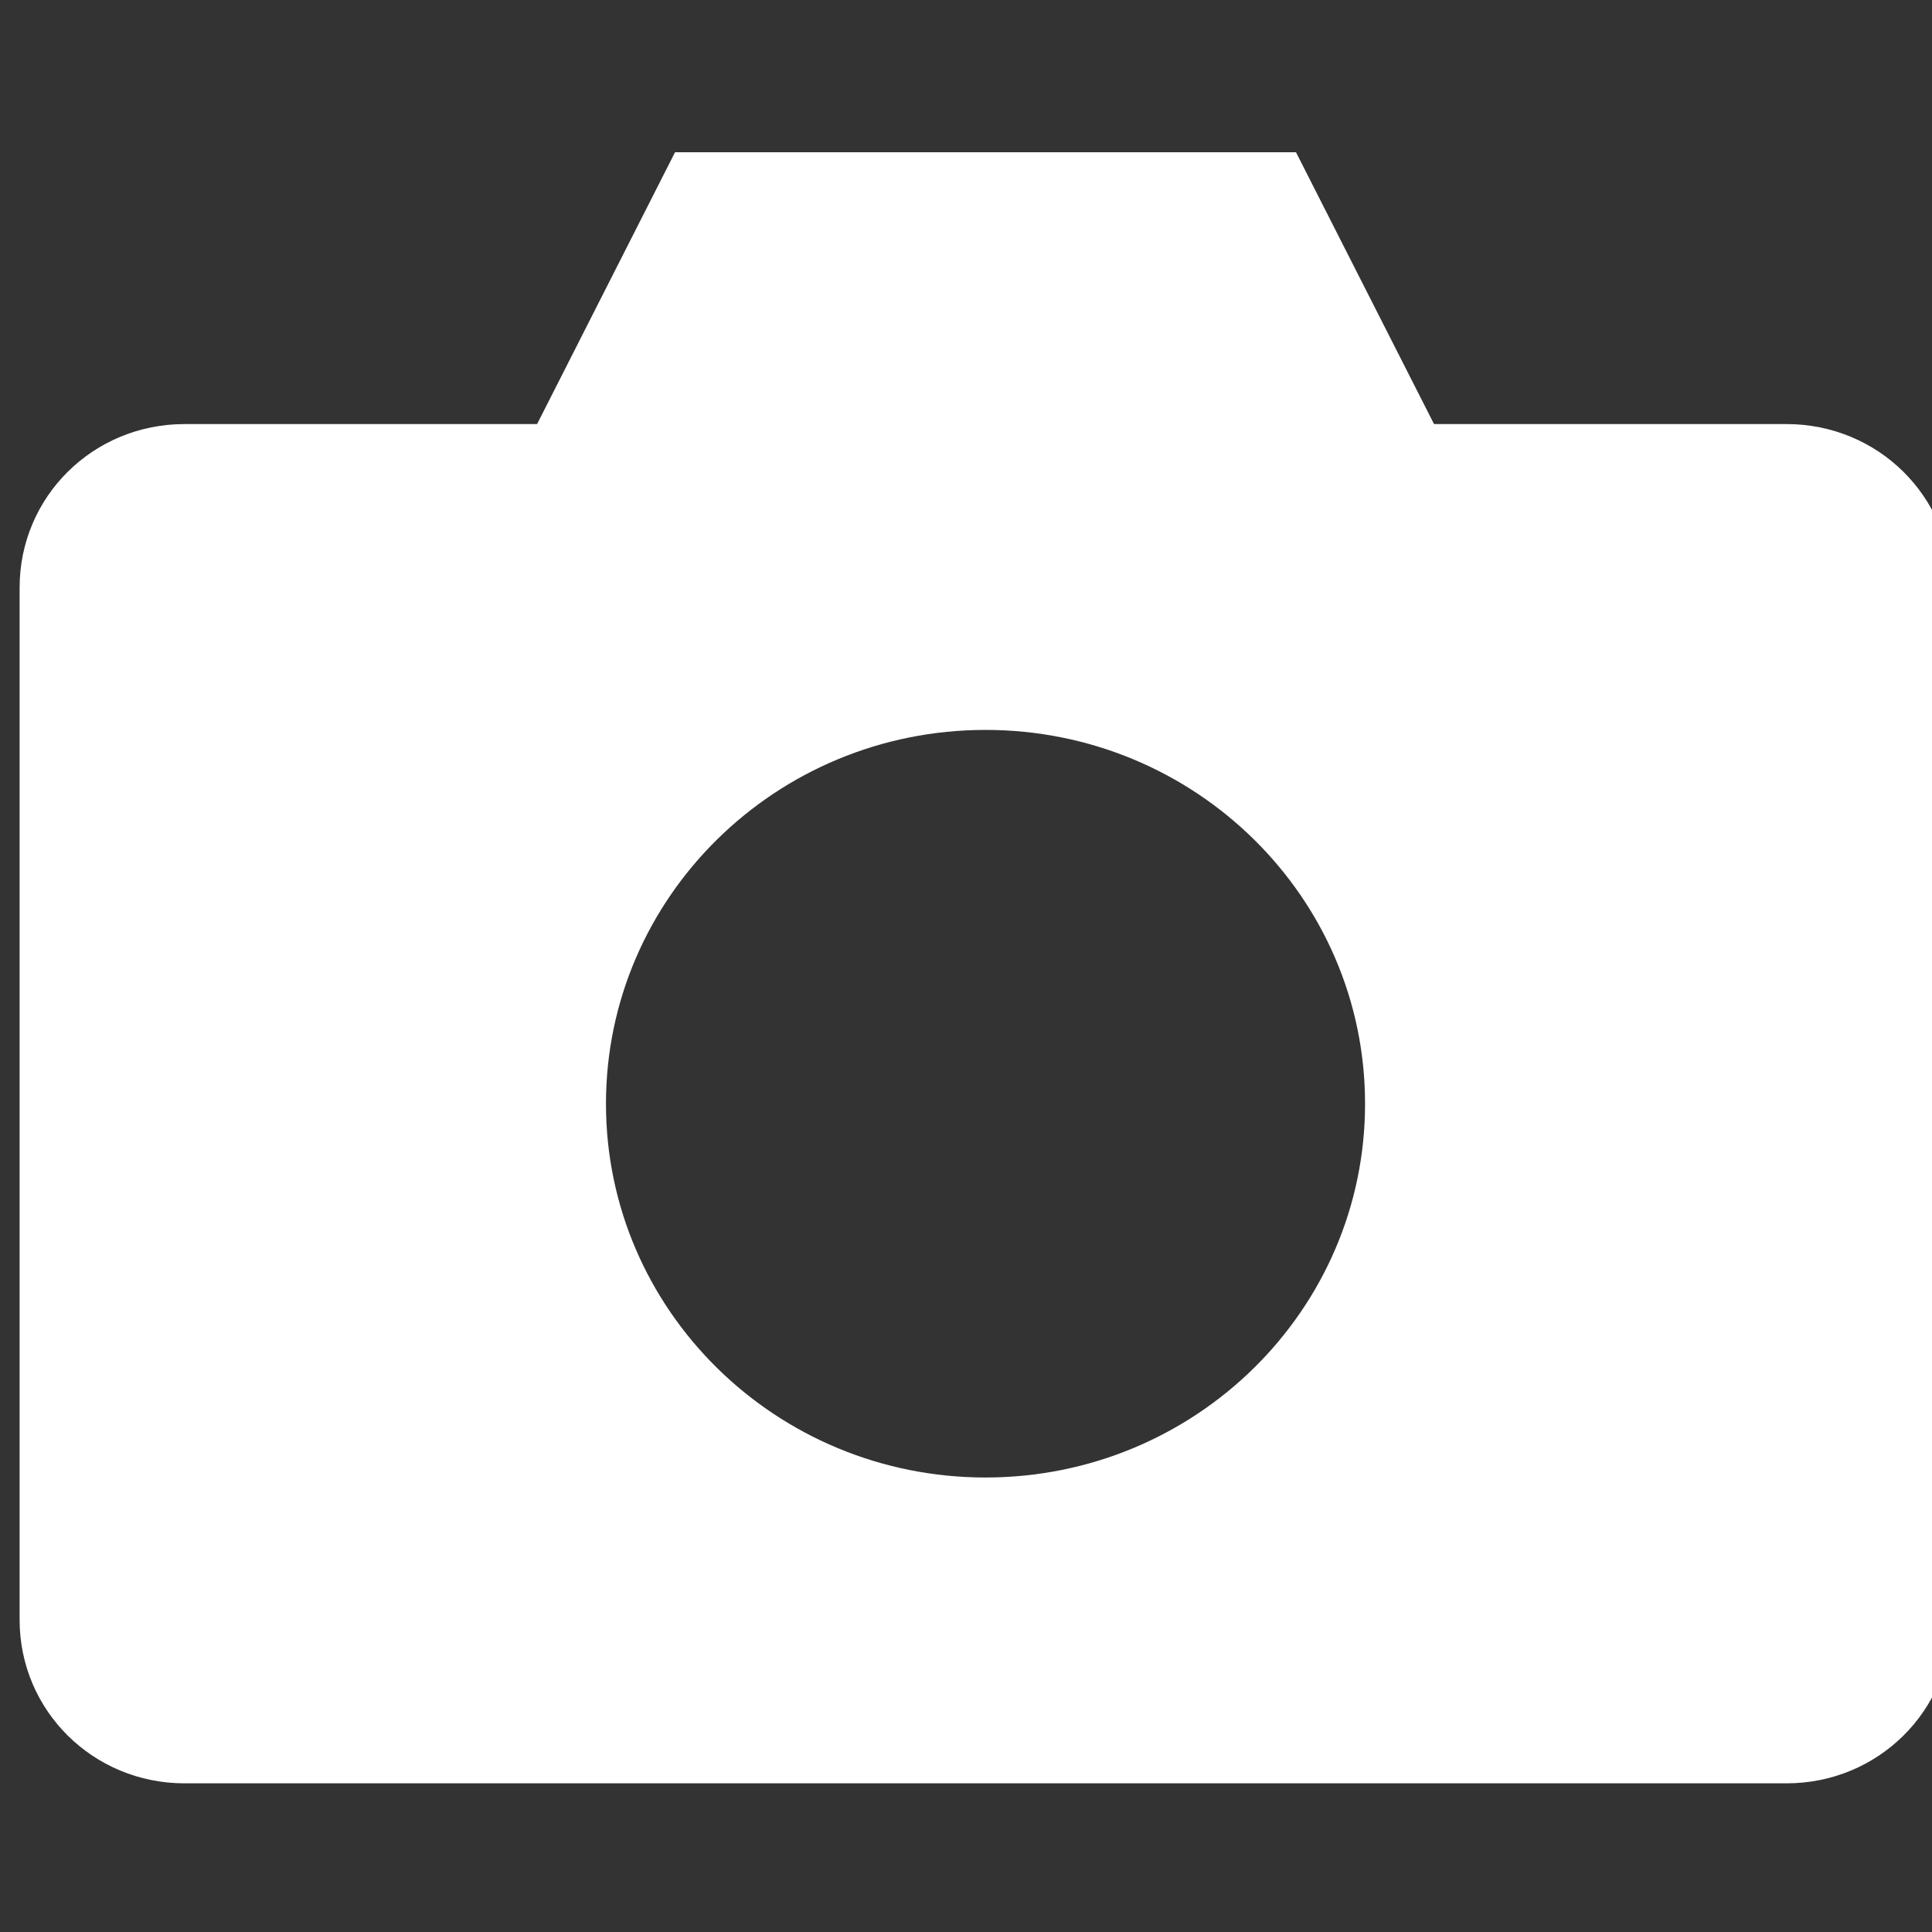 <svg fill="none" height="20" viewBox="0 0 20 20" width="20" xmlns="http://www.w3.org/2000/svg" xmlns:xlink="http://www.w3.org/1999/xlink"><rect x="0" y="0" width="20" height="20" fill="#333333" stroke="none"/><clipPath id="a"><path d="m0 0h20v19.698h-20z"/></clipPath><g clip-path="url(#a)"><path d="m6.988 1.576-1.428 2.814h-3.65c-.946 0-1.707.752-1.707 1.693v10.685c0 .941.762 1.693 1.707 1.693h16.585c.946 0 1.708-.752 1.708-1.693v-10.685c0-.941-.762-1.693-1.708-1.693h-3.65l-1.429-2.814zm3.214 5.98c2.17 0 3.929 1.732 3.929 3.87 0 2.137-1.759 3.869-3.929 3.869-2.17 0-3.929-1.732-3.929-3.869 0-2.137 1.759-3.87 3.929-3.87z" fill="#fff"/></g></svg>